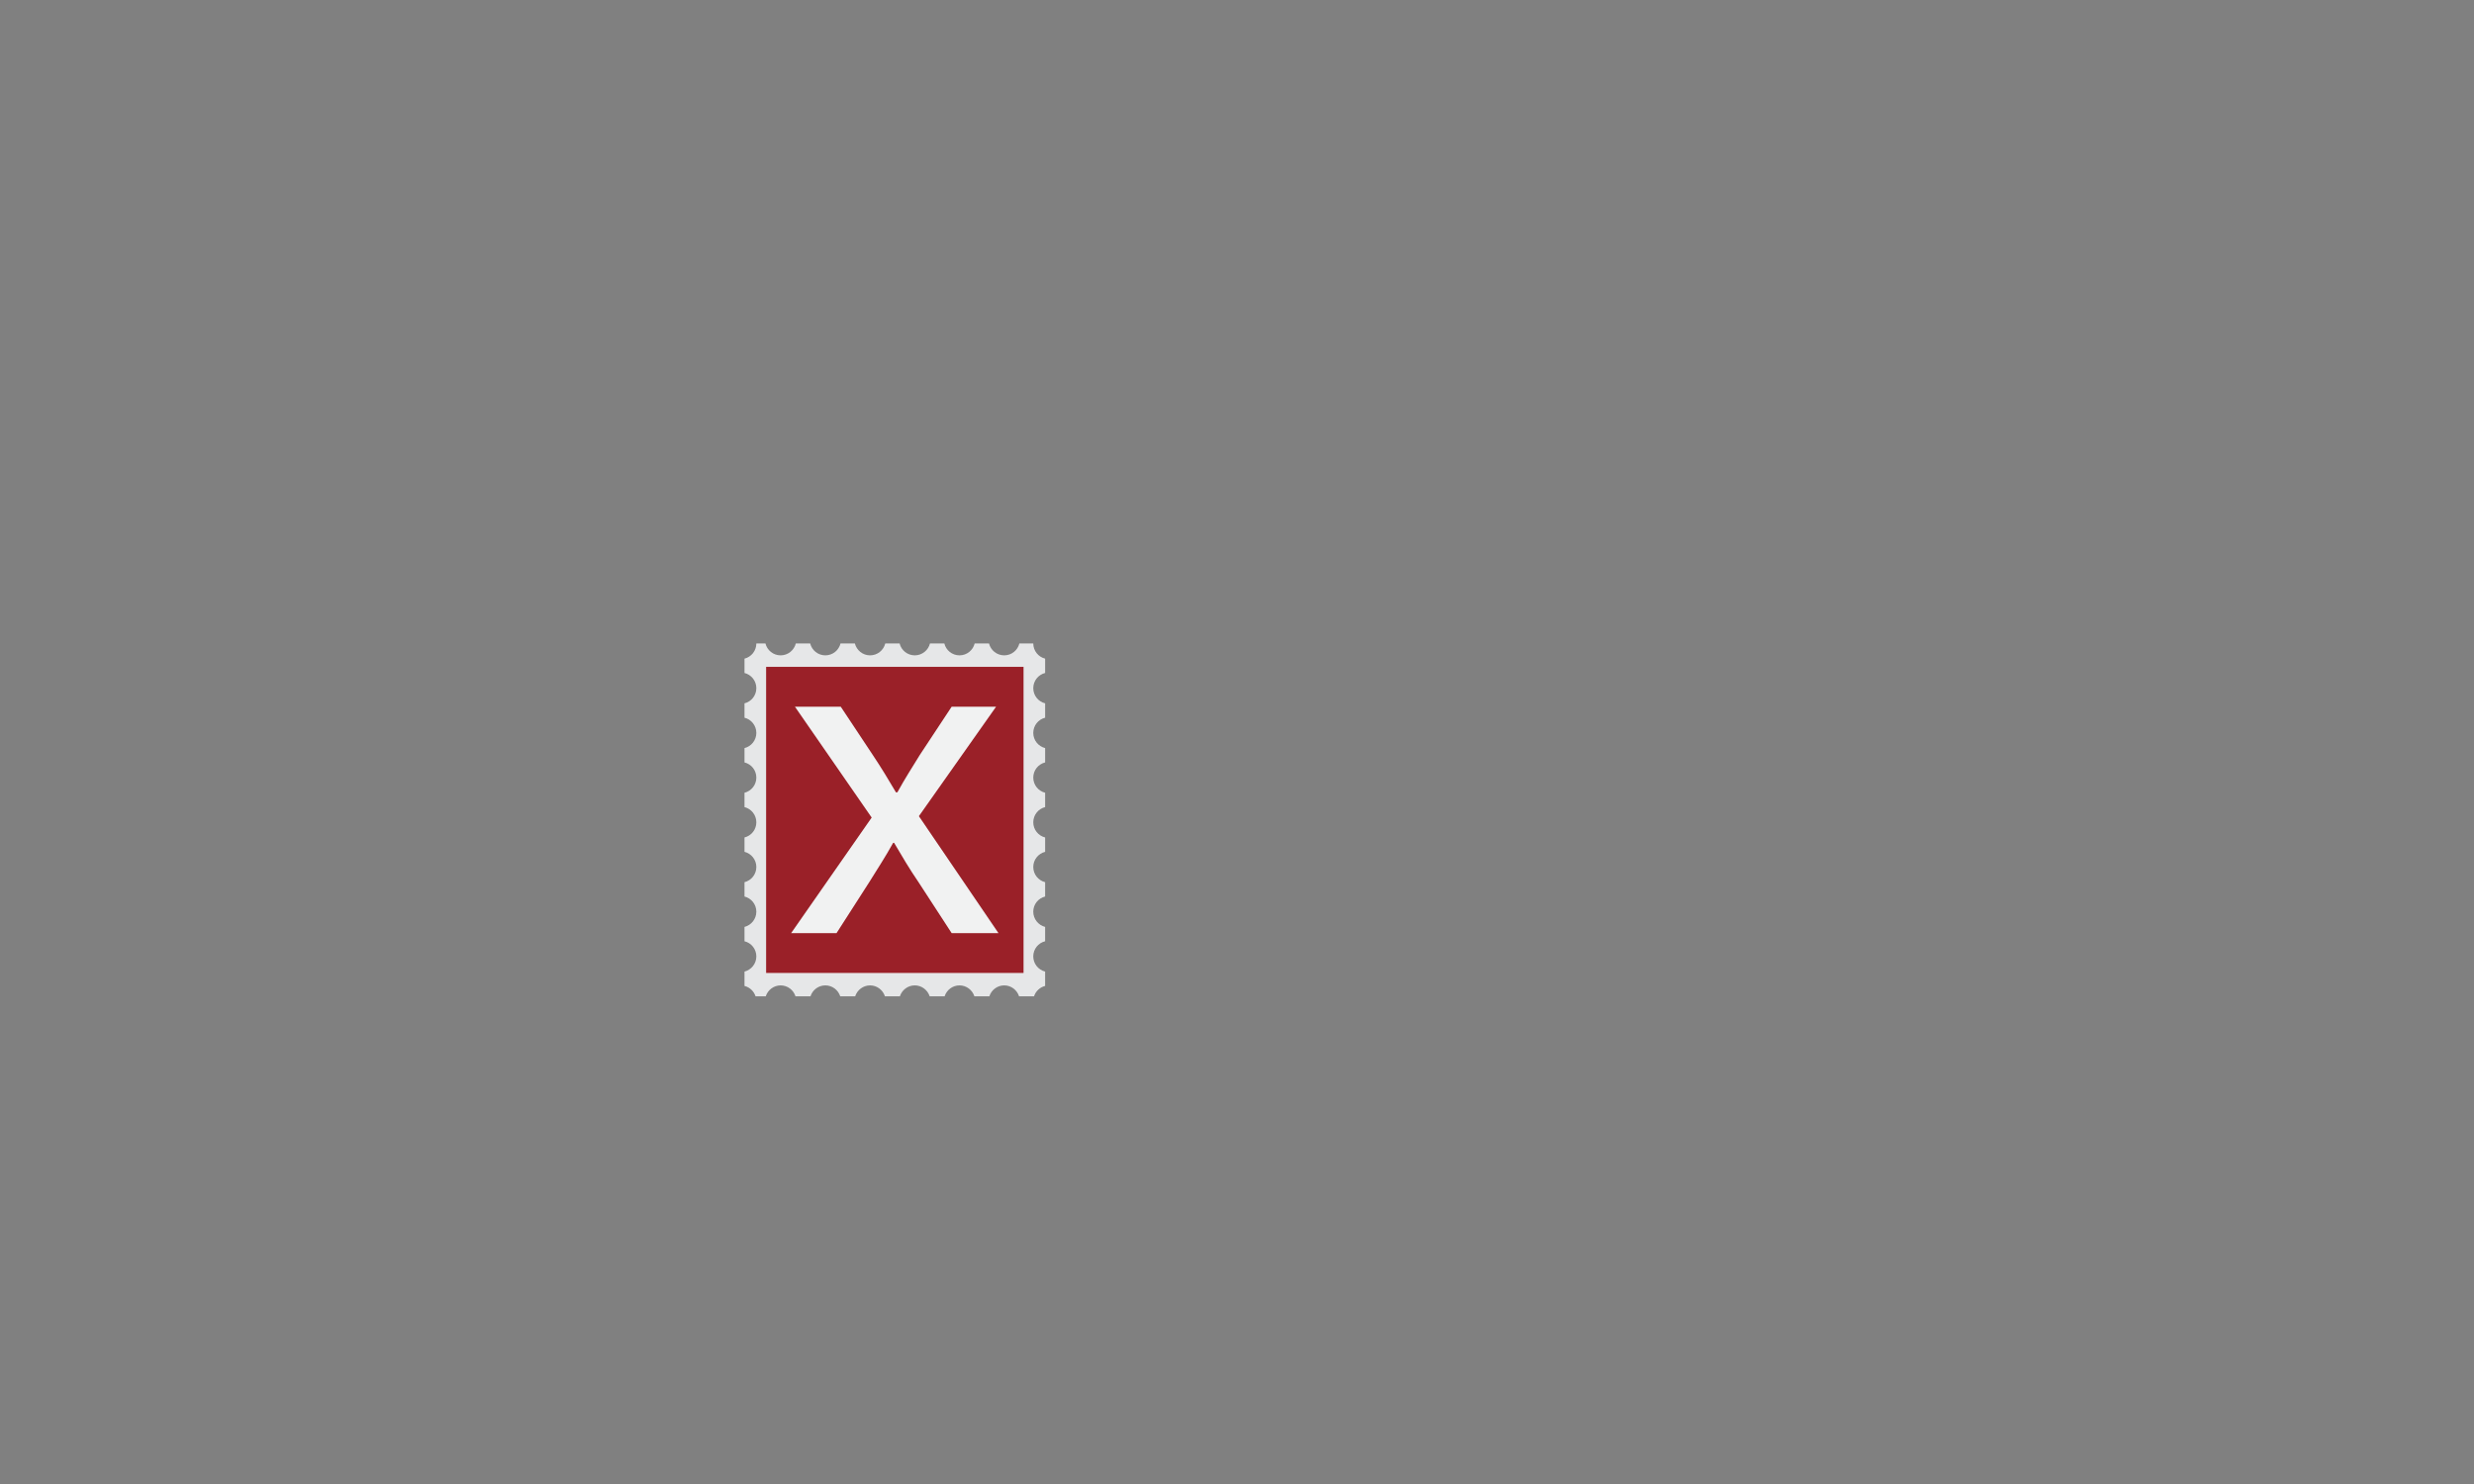 <?xml version="1.0" encoding="utf-8"?>
<!-- Generator: Adobe Illustrator 16.0.0, SVG Export Plug-In . SVG Version: 6.00 Build 0)  -->
<!DOCTYPE svg PUBLIC "-//W3C//DTD SVG 1.1//EN" "http://www.w3.org/Graphics/SVG/1.1/DTD/svg11.dtd">
<svg version="1.1" xmlns="http://www.w3.org/2000/svg" xmlns:xlink="http://www.w3.org/1999/xlink" x="0px" y="0px" width="250px"
	 height="150px" viewBox="0 0 250 150" enable-background="new 0 0 250 150" xml:space="preserve">
<rect x="0" y="0" width="250" height="150" fill="#808080" stroke="none"/>
<g id="Layer_1" display="none">
	<polygon display="inline" fill="#EFEFEF" points="0,0 121.673,60.973 0,150 	"/>
	<polygon display="inline" fill="#EFEFEF" points="250,0 128.326,60.973 250,150 	"/>
	<path display="inline" fill="#D6D3D2" d="M0,150c0,0,112.646-95.278,124.973-95.278S250,150,250,150H0z"/>
	<path display="inline" opacity="0.6" fill="#7F7F7F" d="M0,0c0,0,0.841,14.343,4.833,18.561C8.826,22.78,119.25,98.25,125,98.25
		s116.174-75.47,120.167-79.689C249.16,14.343,250,0,250,0H0z"/>
	<path display="inline" fill="#FFFFFF" d="M0,0c0,0,0.841,13.576,4.833,17.569S119.25,93,125,93s116.174-71.438,120.167-75.431
		S250,0,250,0H0z"/>
</g>
<g id="Layer_2">
	<path fill="#E6E7E8" d="M75.232,66.574v1.449c0.689,0.175,1.196,0.793,1.196,1.537s-0.507,1.361-1.196,1.533v1.453
		c0.689,0.17,1.196,0.793,1.196,1.537c0,0.743-0.507,1.357-1.196,1.532v1.449c0.689,0.174,1.196,0.788,1.196,1.535
		c0,0.739-0.507,1.359-1.196,1.532v1.449c0.689,0.175,1.196,0.793,1.196,1.537c0,0.742-0.507,1.362-1.196,1.532v1.452
		c0.689,0.175,1.196,0.793,1.196,1.532c0,0.748-0.507,1.362-1.196,1.537v1.449c0.689,0.173,1.196,0.789,1.196,1.531
		c0,0.743-0.507,1.362-1.196,1.541v1.449c0.689,0.17,1.196,0.789,1.196,1.532c0,0.742-0.507,1.356-1.196,1.535v1.45
		c0.532,0.132,0.951,0.535,1.117,1.05h1.03c0.203-0.635,0.801-1.105,1.503-1.105c0.71,0,1.304,0.471,1.503,1.105h1.516
		c0.199-0.635,0.793-1.105,1.499-1.105c0.713,0,1.303,0.471,1.506,1.105h1.508c0.208-0.635,0.802-1.105,1.508-1.105
		s1.3,0.471,1.502,1.105h1.511c0.203-0.635,0.798-1.105,1.503-1.105c0.711,0,1.299,0.471,1.508,1.105h1.508
		c0.206-0.635,0.796-1.105,1.506-1.105c0.706,0,1.3,0.471,1.504,1.105h1.511c0.203-0.635,0.796-1.105,1.502-1.105
		c0.71,0,1.3,0.471,1.502,1.105h1.512c0.167-0.515,0.59-0.918,1.121-1.05v-1.45c-0.689-0.179-1.199-0.793-1.199-1.535
		c0-0.743,0.51-1.362,1.199-1.532v-1.449c-0.689-0.179-1.199-0.798-1.199-1.541c0-0.742,0.51-1.358,1.199-1.531V89.17
		c-0.689-0.175-1.199-0.789-1.199-1.537c0-0.739,0.51-1.357,1.199-1.532v-1.452c-0.689-0.17-1.199-0.79-1.199-1.532
		c0-0.744,0.51-1.362,1.199-1.537V80.13c-0.689-0.173-1.199-0.793-1.199-1.532c0-0.747,0.51-1.361,1.199-1.535v-1.449
		c-0.689-0.175-1.199-0.79-1.199-1.532c0-0.748,0.51-1.367,1.199-1.537v-1.453c-0.689-0.171-1.199-0.789-1.199-1.533
		s0.51-1.362,1.199-1.537v-1.449c-0.689-0.17-1.199-0.793-1.199-1.532h-1.404c-0.17,0.688-0.79,1.2-1.532,1.2
		s-1.362-0.511-1.537-1.2h-1.449c-0.17,0.688-0.793,1.2-1.532,1.2c-0.743,0-1.366-0.511-1.532-1.2h-1.452
		c-0.175,0.688-0.793,1.2-1.537,1.2c-0.743,0-1.362-0.511-1.532-1.2h-1.449c-0.173,0.688-0.793,1.2-1.536,1.2
		c-0.744,0-1.358-0.511-1.537-1.2h-1.449c-0.17,0.688-0.79,1.2-1.536,1.2c-0.739,0-1.359-0.511-1.529-1.2h-1.453
		c-0.174,0.688-0.793,1.2-1.536,1.2c-0.739,0-1.362-0.511-1.532-1.2h-0.921C76.428,65.781,75.921,66.404,75.232,66.574z"/>
	<rect x="77.417" y="67.404" fill="#9A2028" width="26.013" height="30.94"/>
	<g>
		<g>
			<path fill="#F1F2F2" d="M84.959,71.432l3.26,4.916c0.855,1.278,1.565,2.462,2.316,3.737h0.146
				c0.756-1.371,1.511-2.554,2.268-3.779l3.217-4.874h4.489l-7.801,11.065l8.042,11.821h-4.73l-3.354-5.157
				c-0.902-1.32-1.657-2.599-2.462-3.97h-0.096c-0.756,1.371-1.562,2.599-2.413,3.97l-3.309,5.157h-4.588l8.139-11.68l-7.756-11.207
				H84.959z"/>
		</g>
	</g>
</g>
</svg>
